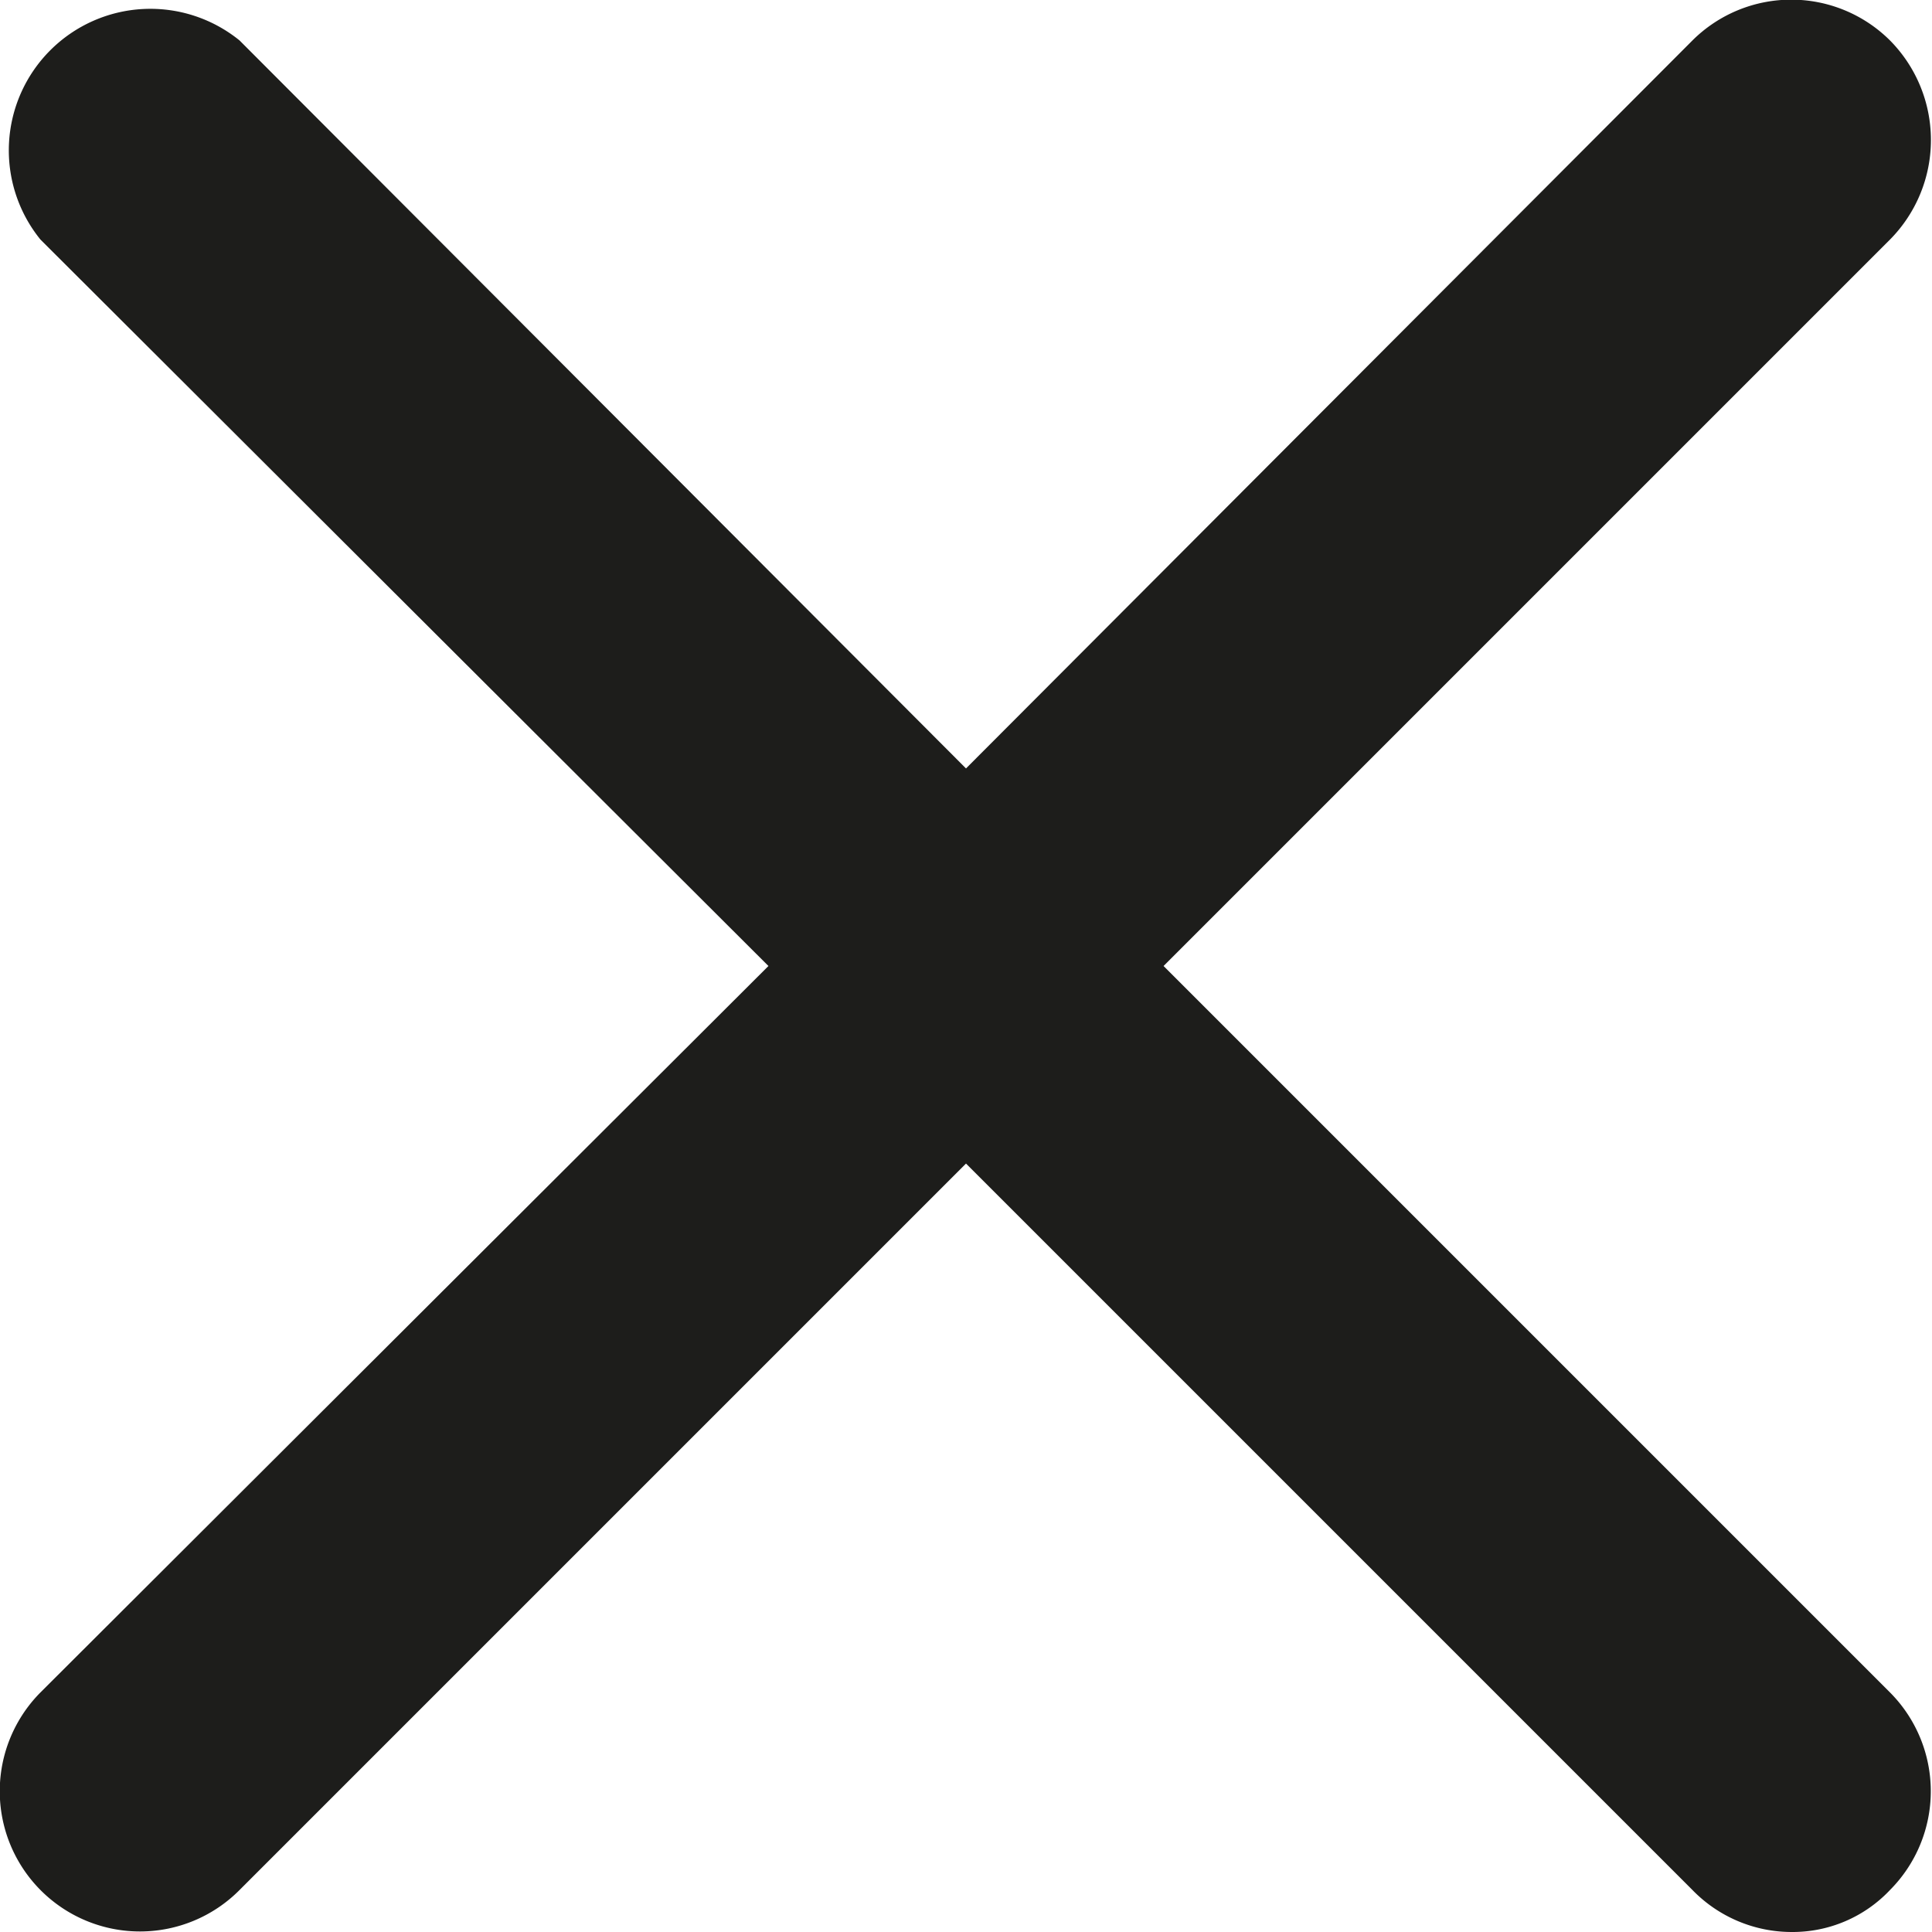 <svg id="X" xmlns="http://www.w3.org/2000/svg" viewBox="0 0 124.2 124.2">
  <defs>
    <style>
      .cls-1 {
        fill: #1d1d1b;
      }
    </style>
  </defs>
  <path class="cls-1" d="M74.8,62.1l46.7-46.7a9.1,9.1,0,0,0,0-12.8,9,9,0,0,0-12.7,0L62.1,49.4,15.4,2.6A9.1,9.1,0,0,0,2.6,15.4L49.4,62.1,2.6,108.8a9,9,0,1,0,12.8,12.7L62.1,74.8l46.7,46.7a8.9,8.9,0,0,0,6.4,2.7,8.6,8.6,0,0,0,6.3-2.7,9,9,0,0,0,0-12.7Z" transform="translate(0 0)"/>
</svg>
